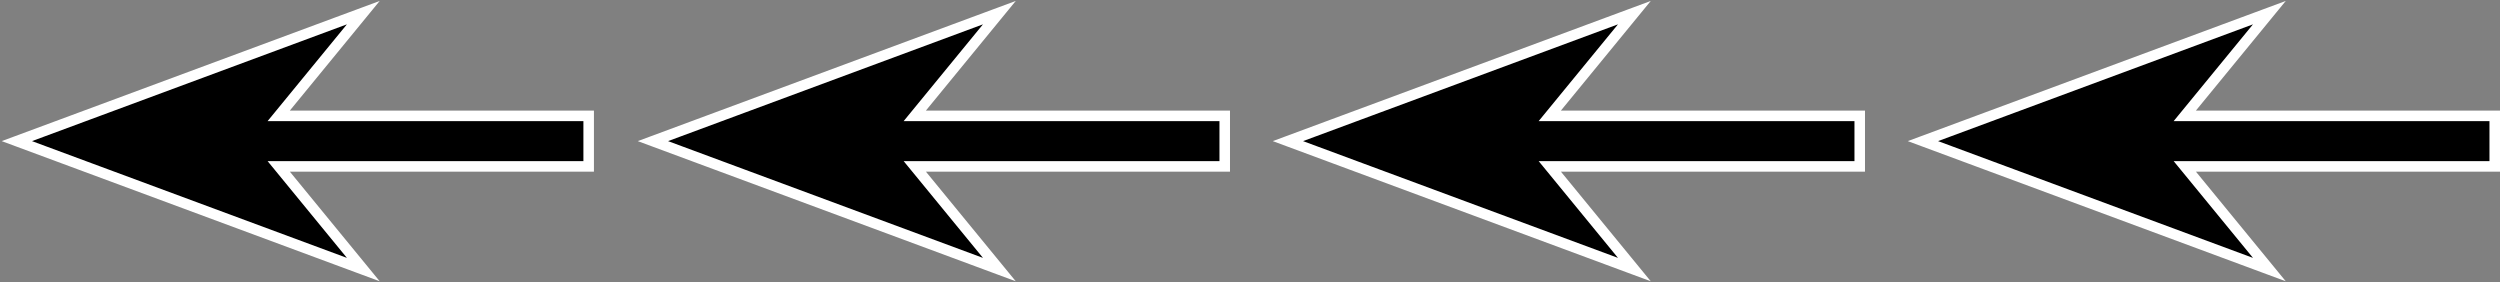<svg width="1187" height="134" viewBox="0 0 1187 134" fill="none" xmlns="http://www.w3.org/2000/svg">
<rect x="0" y="0" width="1187" height="134" fill="#808080" stroke="none"/>
<path fill-rule="evenodd" clip-rule="evenodd" d="M1077.5 6L913 67L1077.5 128L1037.34 79L1184.5 79L1184.5 55L1037.34 55L1077.5 6Z" fill="black"/>
<path d="M913 67L912.131 64.656L905.81 67L912.131 69.344L913 67ZM1077.5 6L1079.43 7.585L1085.28 0.447L1076.63 3.656L1077.5 6ZM1077.5 128L1076.63 130.344L1085.28 133.553L1079.43 126.415L1077.5 128ZM1037.34 79L1037.34 76.5L1032.05 76.5L1035.4 80.585L1037.34 79ZM1184.5 79L1184.5 81.5L1187 81.5L1187 79L1184.5 79ZM1184.5 55L1187 55L1187 52.5L1184.5 52.5L1184.5 55ZM1037.34 55L1035.4 53.415L1032.05 57.5L1037.34 57.5L1037.34 55ZM913.869 69.344L1078.37 8.344L1076.63 3.656L912.131 64.656L913.869 69.344ZM1078.37 125.656L913.869 64.656L912.131 69.344L1076.63 130.344L1078.37 125.656ZM1035.4 80.585L1075.57 129.585L1079.43 126.415L1039.27 77.415L1035.4 80.585ZM1184.5 76.5L1037.34 76.5L1037.34 81.5L1184.5 81.5L1184.5 76.5ZM1182 55L1182 79L1187 79L1187 55L1182 55ZM1037.34 57.5L1184.5 57.5L1184.5 52.5L1037.34 52.5L1037.34 57.5ZM1075.57 4.415L1035.4 53.415L1039.27 56.585L1079.43 7.585L1075.57 4.415Z" fill="white"/>
<path fill-rule="evenodd" clip-rule="evenodd" d="M172.5 6L8 67L172.5 128L132.336 79L279.5 79L279.5 55L132.336 55L172.5 6Z" fill="black"/>
<path d="M8 67L7.131 64.656L0.81 67L7.131 69.344L8 67ZM172.5 6L174.433 7.585L180.284 0.447L171.631 3.656L172.5 6ZM172.5 128L171.631 130.344L180.284 133.553L174.433 126.415L172.5 128ZM132.336 79L132.336 76.5L127.054 76.5L130.403 80.585L132.336 79ZM279.5 79L279.5 81.5L282 81.5L282 79L279.5 79ZM279.5 55L282 55L282 52.5L279.5 52.5L279.5 55ZM132.336 55L130.403 53.415L127.054 57.5L132.336 57.5L132.336 55ZM8.869 69.344L173.369 8.344L171.631 3.656L7.131 64.656L8.869 69.344ZM173.369 125.656L8.869 64.656L7.131 69.344L171.631 130.344L173.369 125.656ZM130.403 80.585L170.567 129.585L174.433 126.415L134.27 77.415L130.403 80.585ZM279.5 76.5L132.336 76.5L132.336 81.5L279.5 81.5L279.5 76.5ZM277 55L277 79L282 79L282 55L277 55ZM132.336 57.5L279.5 57.5L279.5 52.5L132.336 52.5L132.336 57.5ZM170.567 4.415L130.403 53.415L134.27 56.585L174.433 7.585L170.567 4.415Z" fill="white"/>
<path fill-rule="evenodd" clip-rule="evenodd" d="M776 6L611.5 67L776 128L735.836 79L883 79L883 55L735.836 55L776 6Z" fill="black"/>
<path d="M611.5 67L610.631 64.656L604.31 67L610.631 69.344L611.5 67ZM776 6L777.933 7.585L783.784 0.447L775.131 3.656L776 6ZM776 128L775.131 130.344L783.784 133.553L777.933 126.415L776 128ZM735.836 79L735.836 76.5L730.554 76.5L733.903 80.585L735.836 79ZM883 79L883 81.5L885.5 81.5L885.5 79L883 79ZM883 55L885.5 55L885.5 52.5L883 52.5L883 55ZM735.836 55L733.903 53.415L730.554 57.5L735.836 57.5L735.836 55ZM612.369 69.344L776.869 8.344L775.131 3.656L610.631 64.656L612.369 69.344ZM776.869 125.656L612.369 64.656L610.631 69.344L775.131 130.344L776.869 125.656ZM733.903 80.585L774.067 129.585L777.933 126.415L737.77 77.415L733.903 80.585ZM883 76.5L735.836 76.5L735.836 81.5L883 81.5L883 76.5ZM880.5 55L880.5 79L885.5 79L885.5 55L880.5 55ZM735.836 57.5L883 57.5L883 52.5L735.836 52.5L735.836 57.5ZM774.067 4.415L733.903 53.415L737.77 56.585L777.933 7.585L774.067 4.415Z" fill="white"/>
<path fill-rule="evenodd" clip-rule="evenodd" d="M474.5 6L310 67L474.5 128L434.336 79L581.5 79L581.5 55L434.336 55L474.5 6Z" fill="black"/>
<path d="M310 67L309.131 64.656L302.81 67L309.131 69.344L310 67ZM474.5 6L476.433 7.585L482.284 0.447L473.631 3.656L474.5 6ZM474.5 128L473.631 130.344L482.284 133.553L476.433 126.415L474.5 128ZM434.336 79L434.336 76.5L429.054 76.5L432.403 80.585L434.336 79ZM581.5 79L581.5 81.5L584 81.5L584 79L581.5 79ZM581.5 55L584 55L584 52.5L581.5 52.5L581.5 55ZM434.336 55L432.403 53.415L429.054 57.5L434.336 57.5L434.336 55ZM310.869 69.344L475.369 8.344L473.631 3.656L309.131 64.656L310.869 69.344ZM475.369 125.656L310.869 64.656L309.131 69.344L473.631 130.344L475.369 125.656ZM432.403 80.585L472.567 129.585L476.433 126.415L436.27 77.415L432.403 80.585ZM581.5 76.5L434.336 76.5L434.336 81.5L581.5 81.5L581.5 76.5ZM579 55L579 79L584 79L584 55L579 55ZM434.336 57.5L581.5 57.5L581.5 52.5L434.336 52.5L434.336 57.5ZM472.567 4.415L432.403 53.415L436.27 56.585L476.433 7.585L472.567 4.415Z" fill="white"/>
</svg>

